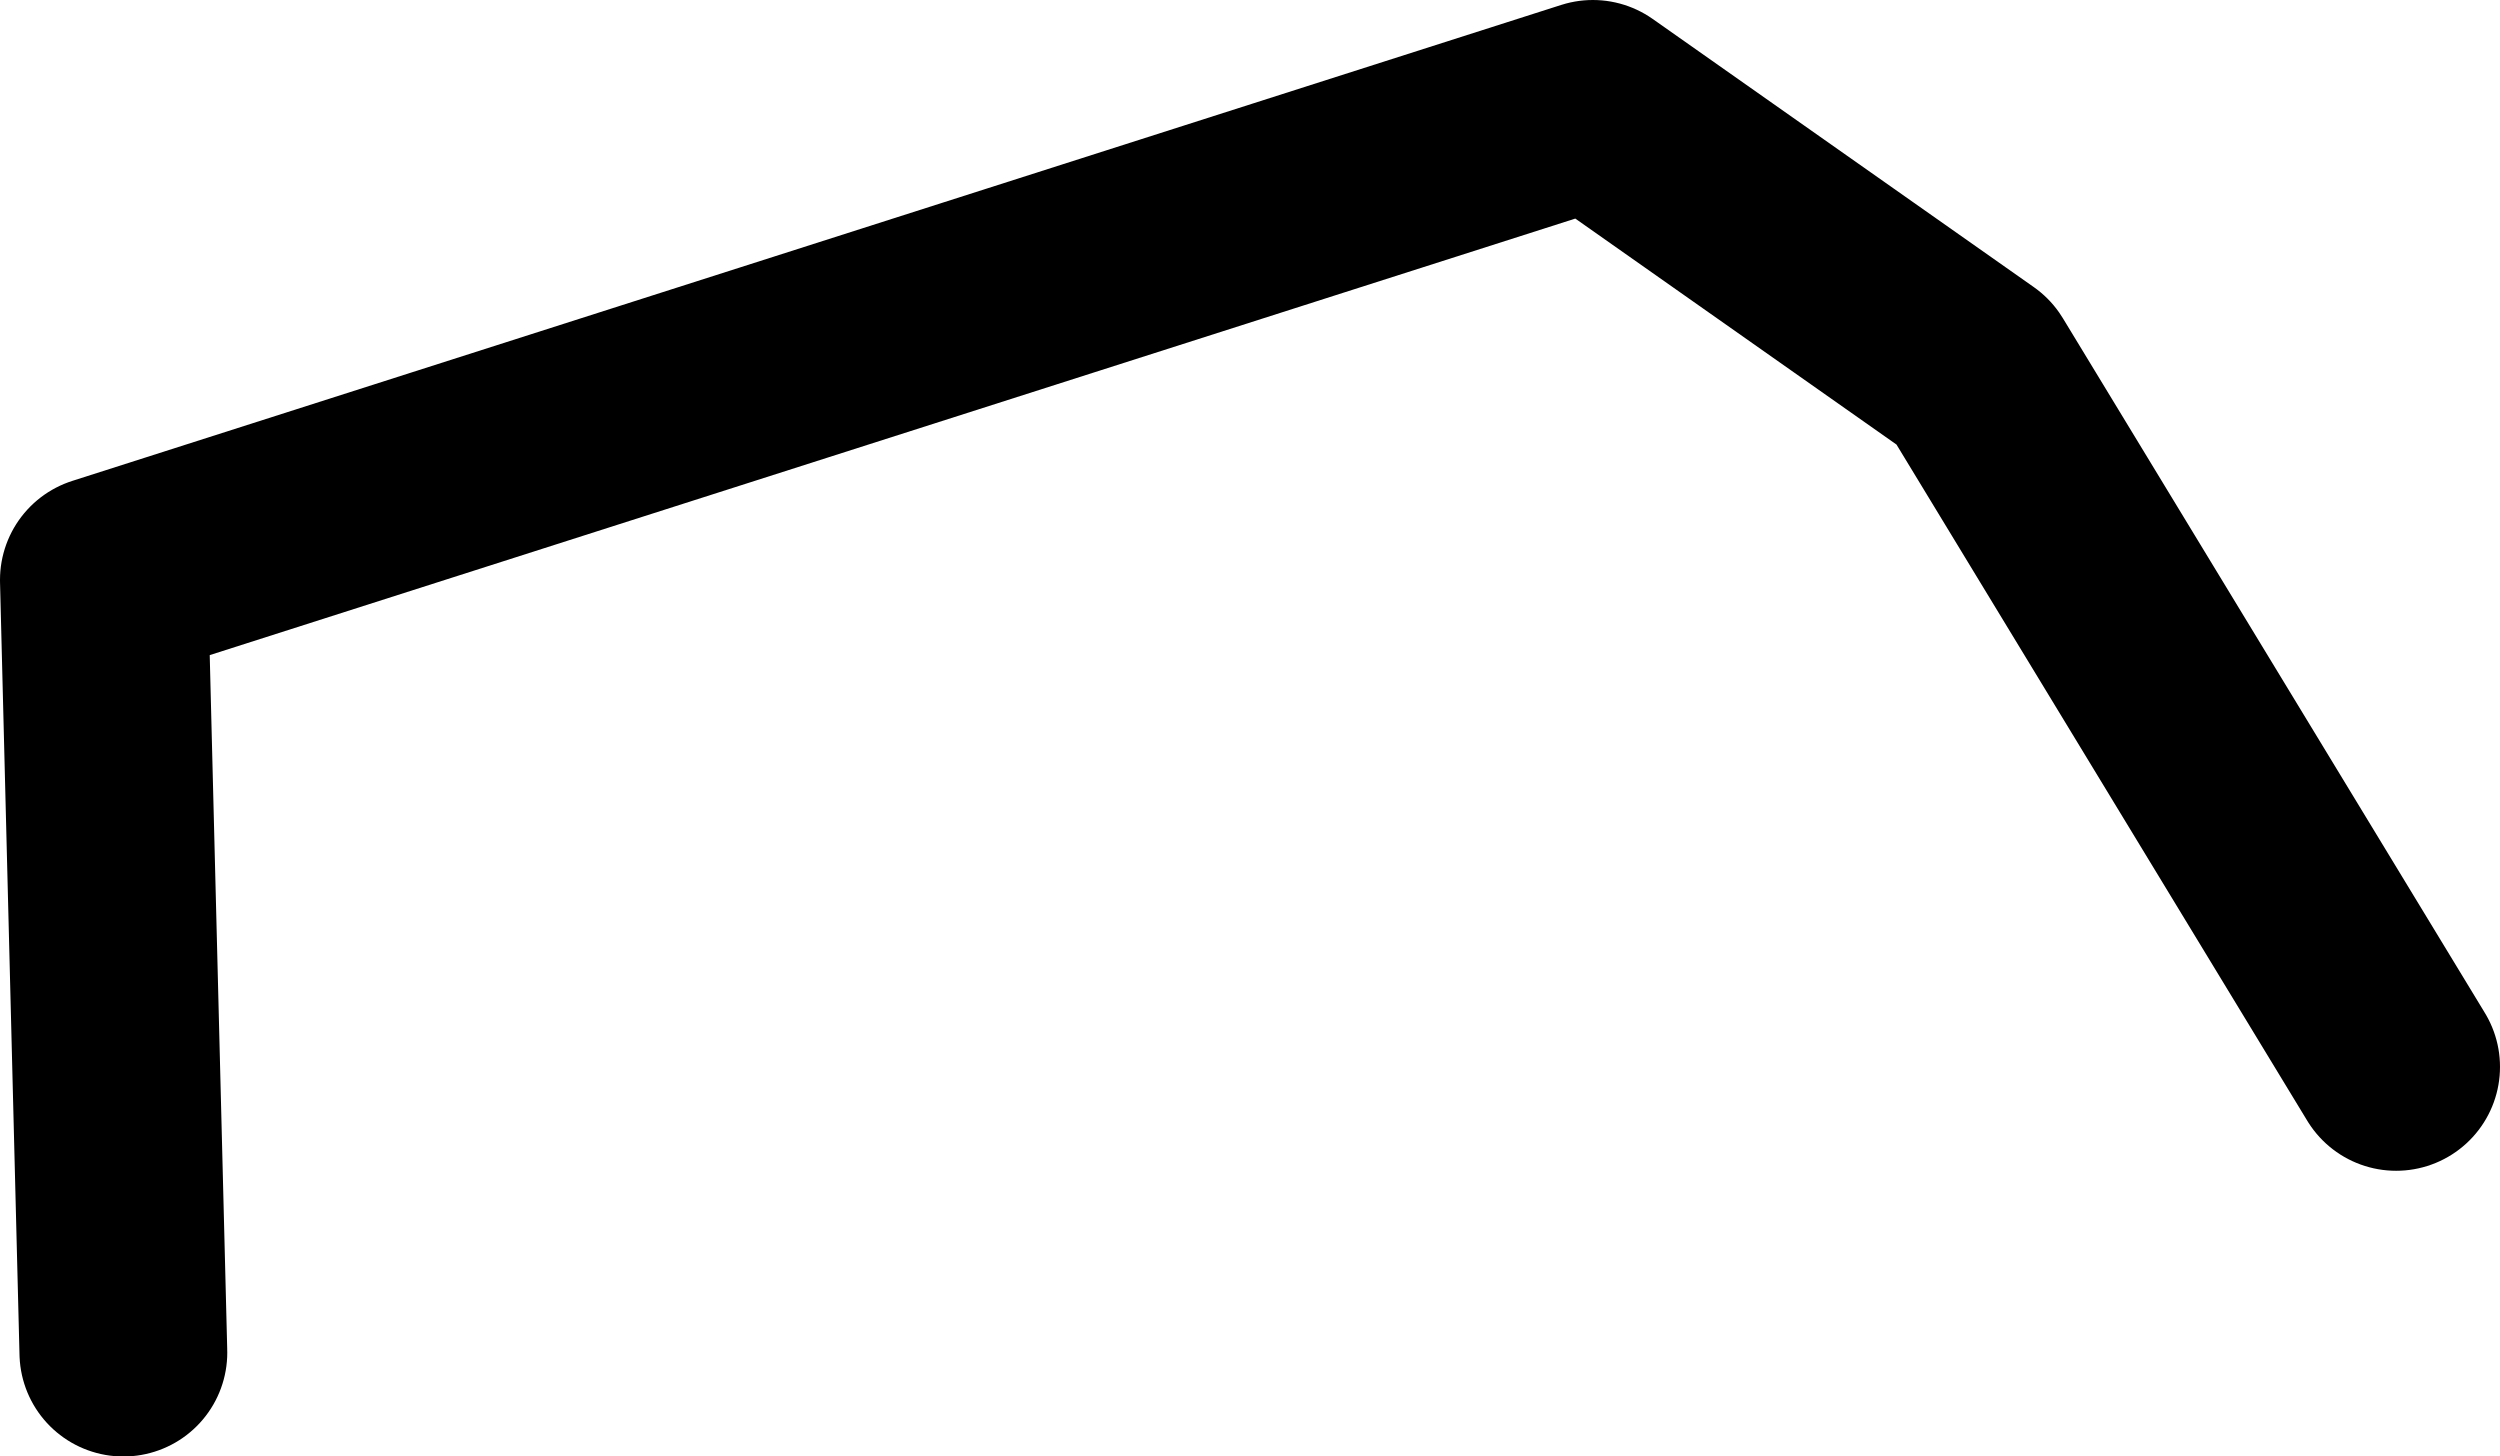<?xml version="1.0" encoding="UTF-8" standalone="no"?>
<svg xmlns:ffdec="https://www.free-decompiler.com/flash" xmlns:xlink="http://www.w3.org/1999/xlink" ffdec:objectType="shape" height="112.15px" width="192.5px" xmlns="http://www.w3.org/2000/svg">
  <g transform="matrix(1.0, 0.0, 0.0, 1.0, 187.05, -15.85)">
    <path d="M-177.55 120.0 L-179.05 60.5 -64.4 23.85 -35.05 44.5 -2.55 98.0" fill="none" stroke="#000000" stroke-linecap="round" stroke-linejoin="round" stroke-width="16.0"/>
  </g>
</svg>
